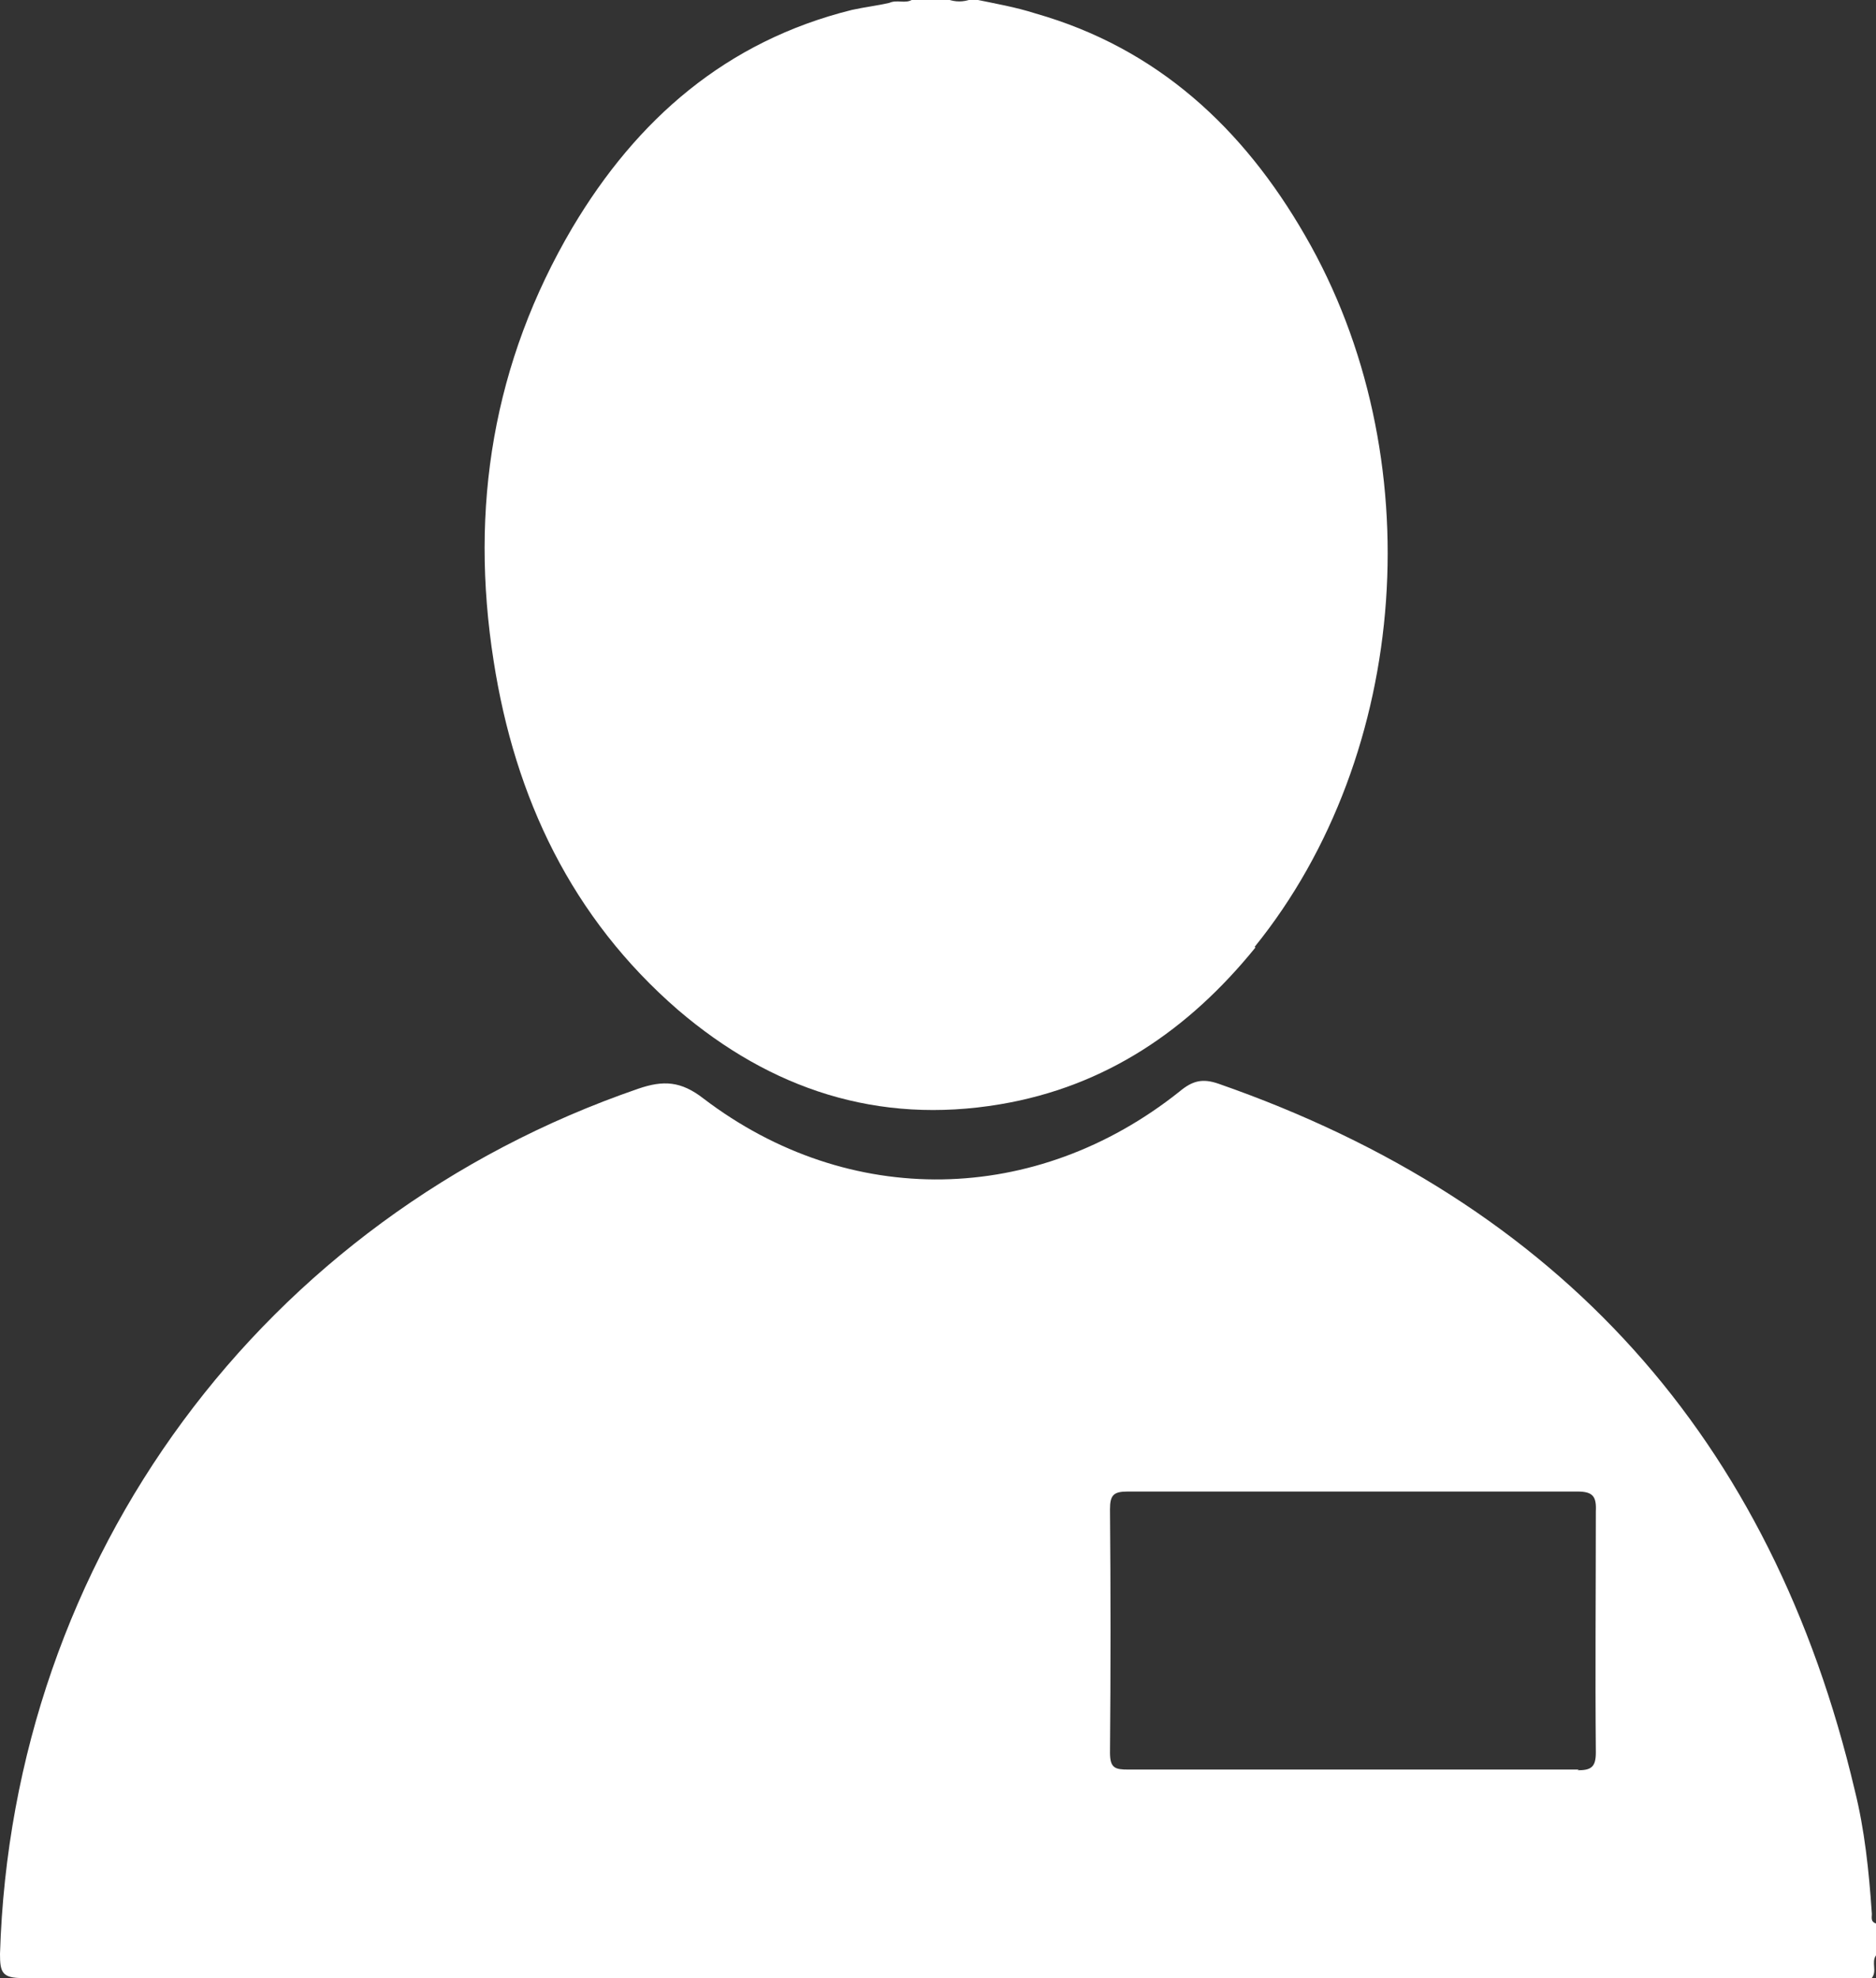 <?xml version="1.0" encoding="UTF-8"?>
<svg id="Layer_2" data-name="Layer 2" xmlns="http://www.w3.org/2000/svg" viewBox="0 0 26.45 27.89">
  <rect x="0" y="0" width="26.45" height="27.89" fill="#333333" stroke="none"/>
  <defs>
    <style>
      .cls-1 {
        fill: none;
      }

      .cls-1, .cls-2 {
        stroke-width: 0px;
      }

      .cls-2 {
        fill: #fff;
      }
    </style>
  </defs>
  <g id="Layer_1-2" data-name="Layer 1">
    <g>
      <path class="cls-2" d="M26.45,27.12c-.09-.03-.05-.1-.06-.16-.04-.58-.1-1.16-.24-1.72-1.17-4.96-4.15-8.28-8.97-9.96-.23-.08-.37-.04-.55.11-2.02,1.61-4.66,1.66-6.71.1-.32-.25-.57-.26-.92-.14C3.71,17.17.17,21.96,0,27.55c0,.26.03.34.32.34,8.59,0,17.18,0,25.77,0,.1,0,.2,0,.3,0,.08-.1-.01-.22.06-.32v-.44ZM22.26,24.95c-1.06,0-2.12,0-3.19,0s-2.11,0-3.16,0c-.19,0-.26-.02-.26-.24.01-1.14.01-2.29,0-3.43,0-.2.05-.25.25-.25,2.12,0,4.23,0,6.34,0,.22,0,.27.07.26.28,0,1.13-.01,2.27,0,3.4,0,.21-.07.25-.26.25Z"/>
      <path class="cls-2" d="M17.7,13.36c-.94,1.16-2.11,1.96-3.6,2.21-1.72.29-3.23-.21-4.54-1.33-1.5-1.3-2.3-2.99-2.6-4.92-.34-2.16-.01-4.21,1.11-6.11.91-1.53,2.17-2.63,3.94-3.07.18-.04.36-.06.53-.1.11-.05.23.02.33-.05h.49c.11.04.22.04.33,0h.05c.29.06.58.11.86.2,1.72.49,2.93,1.62,3.8,3.13,1.79,3.09,1.49,7.31-.71,10.03Z"/>
      <path class="cls-1" d="M22.52,24.71c0,.21-.07.25-.26.25-1.06,0-2.12,0-3.19,0s-2.11,0-3.16,0c-.19,0-.26-.02-.26-.24.01-1.14.01-2.29,0-3.43,0-.2.05-.25.25-.25,2.12,0,4.23,0,6.34,0,.22,0,.27.07.26.28,0,1.13-.01,2.27,0,3.4Z"/>
    </g>
  </g>
</svg>